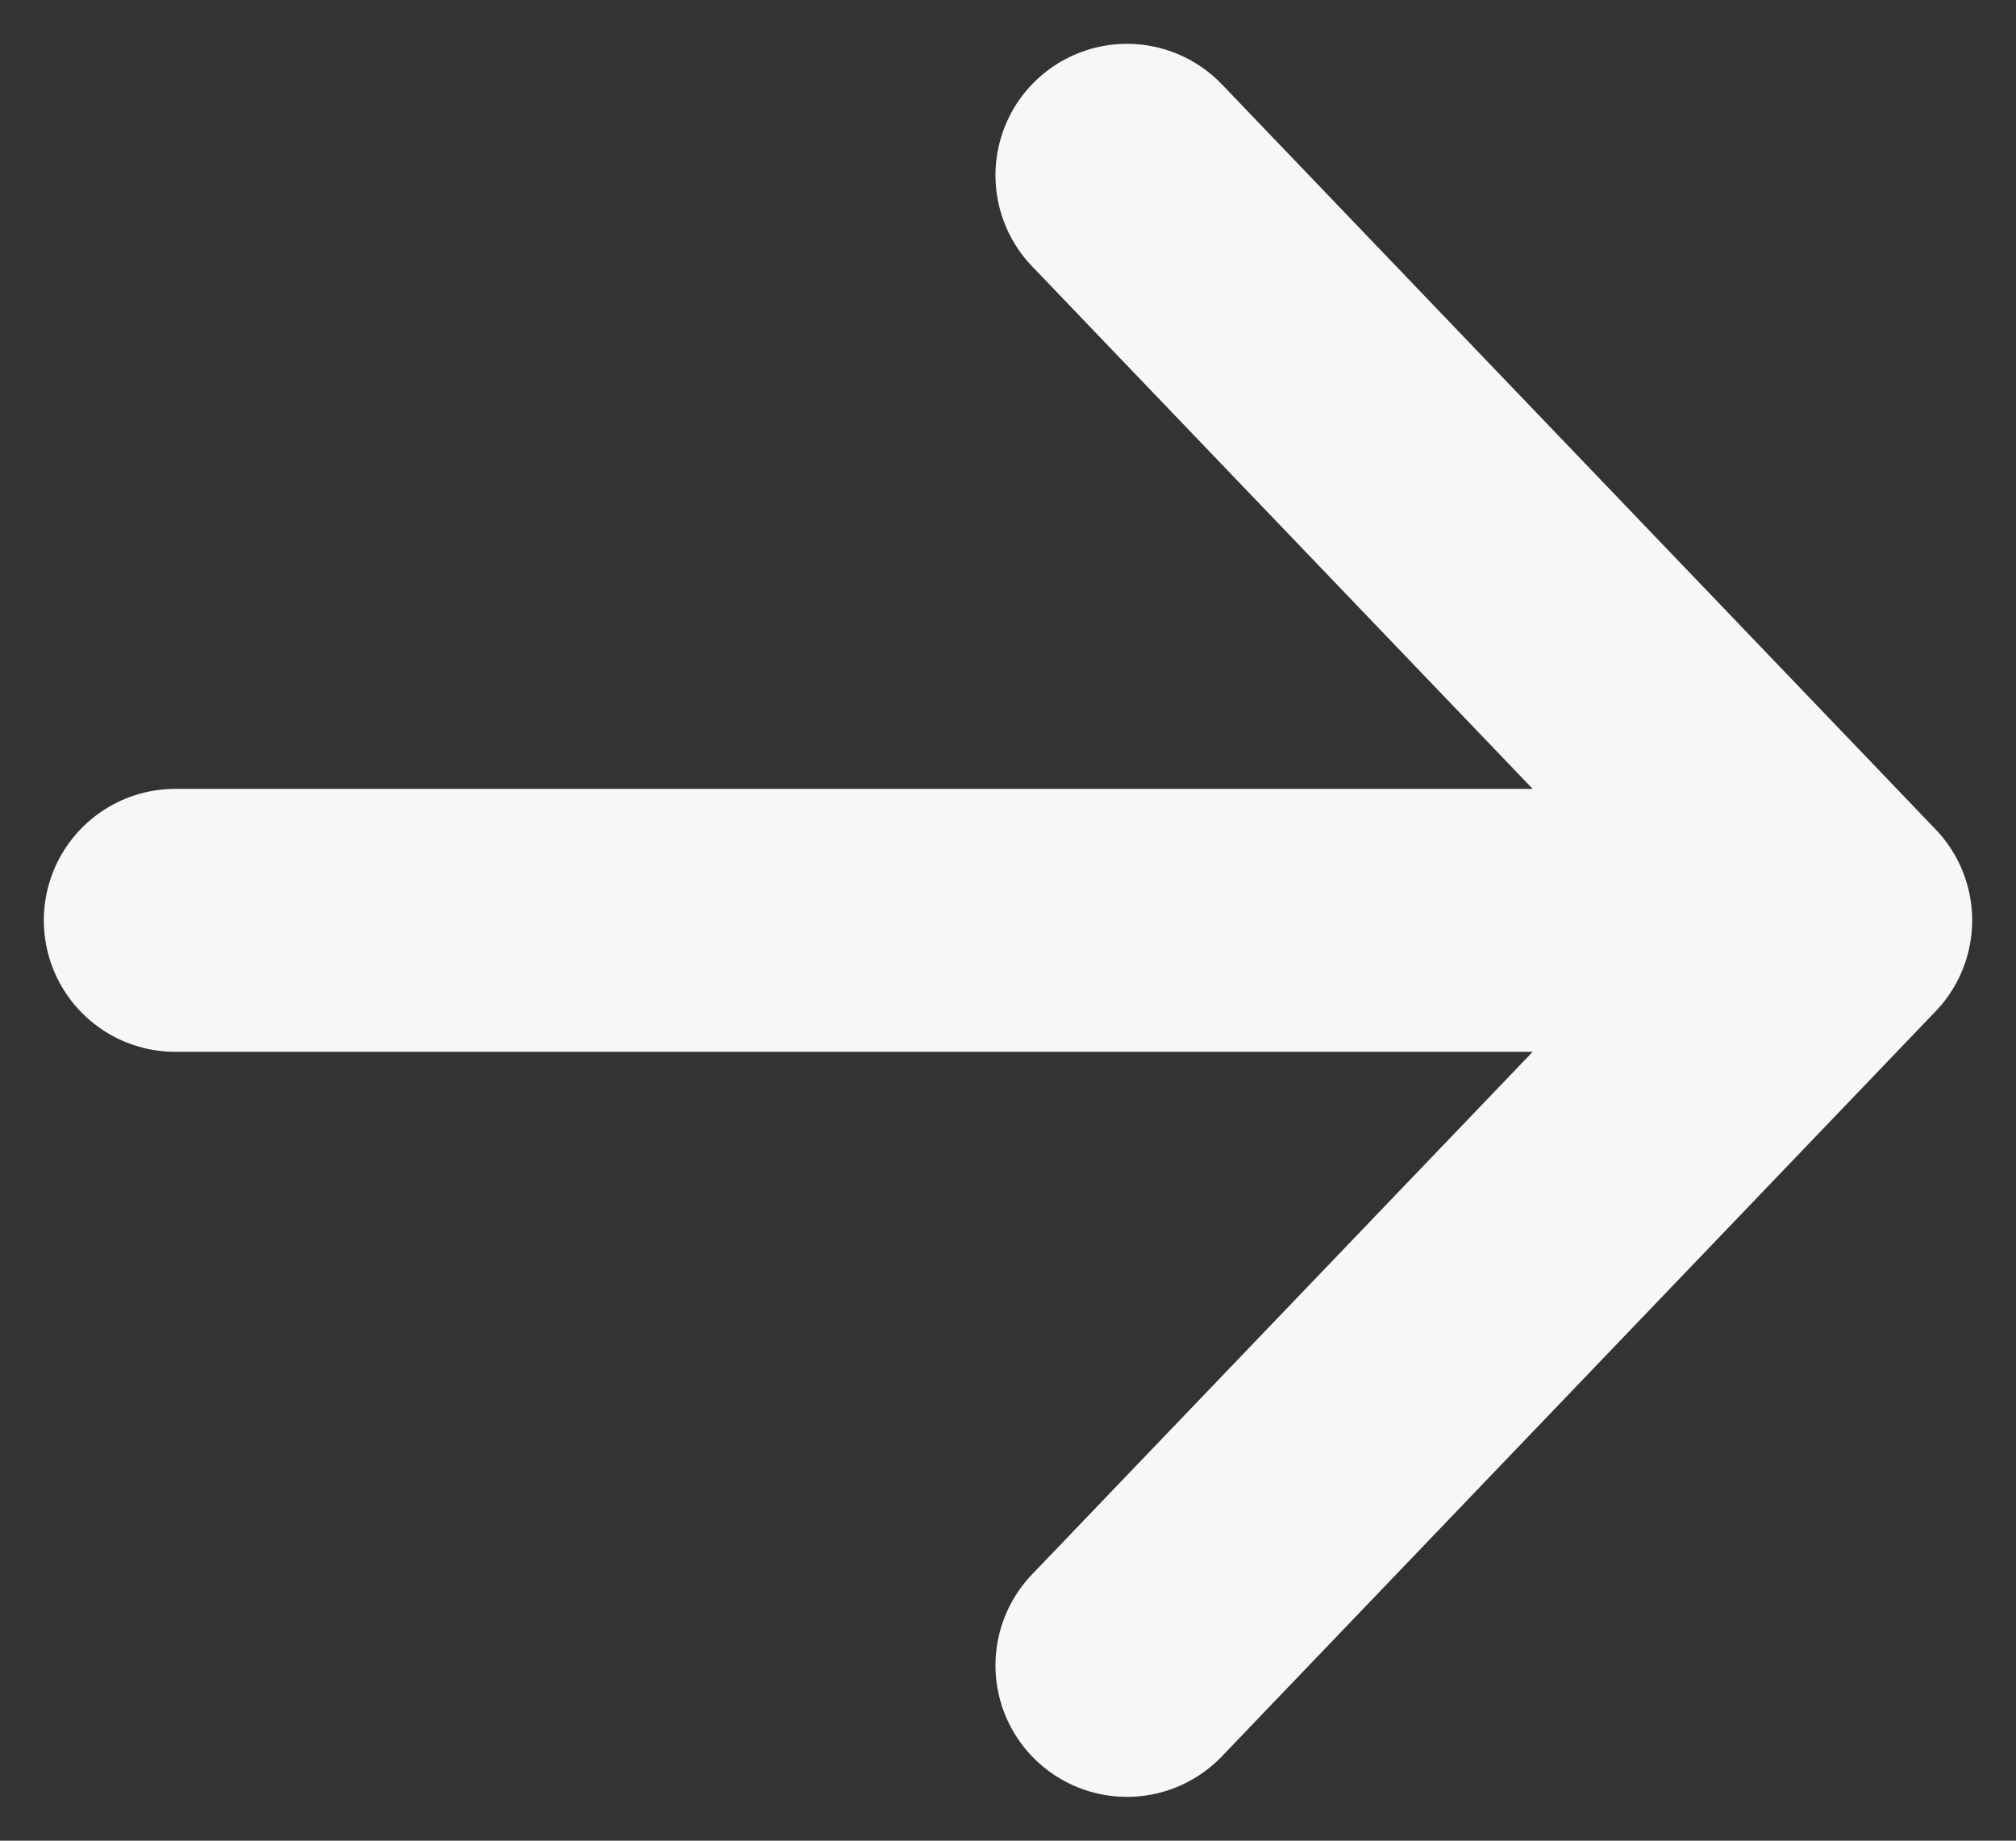 <svg width="23" height="21" viewBox="0 0 23 21" fill="none" xmlns="http://www.w3.org/2000/svg">
<rect x="0" y="0" width="23" height="21" fill="#333333" stroke="none"/>
<path d="M21 10.5L12.857 2M21 10.5L12.857 19M21 10.5H2" stroke="#F7F7F7" stroke-width="3" stroke-linecap="round" stroke-linejoin="round"/>
</svg>
